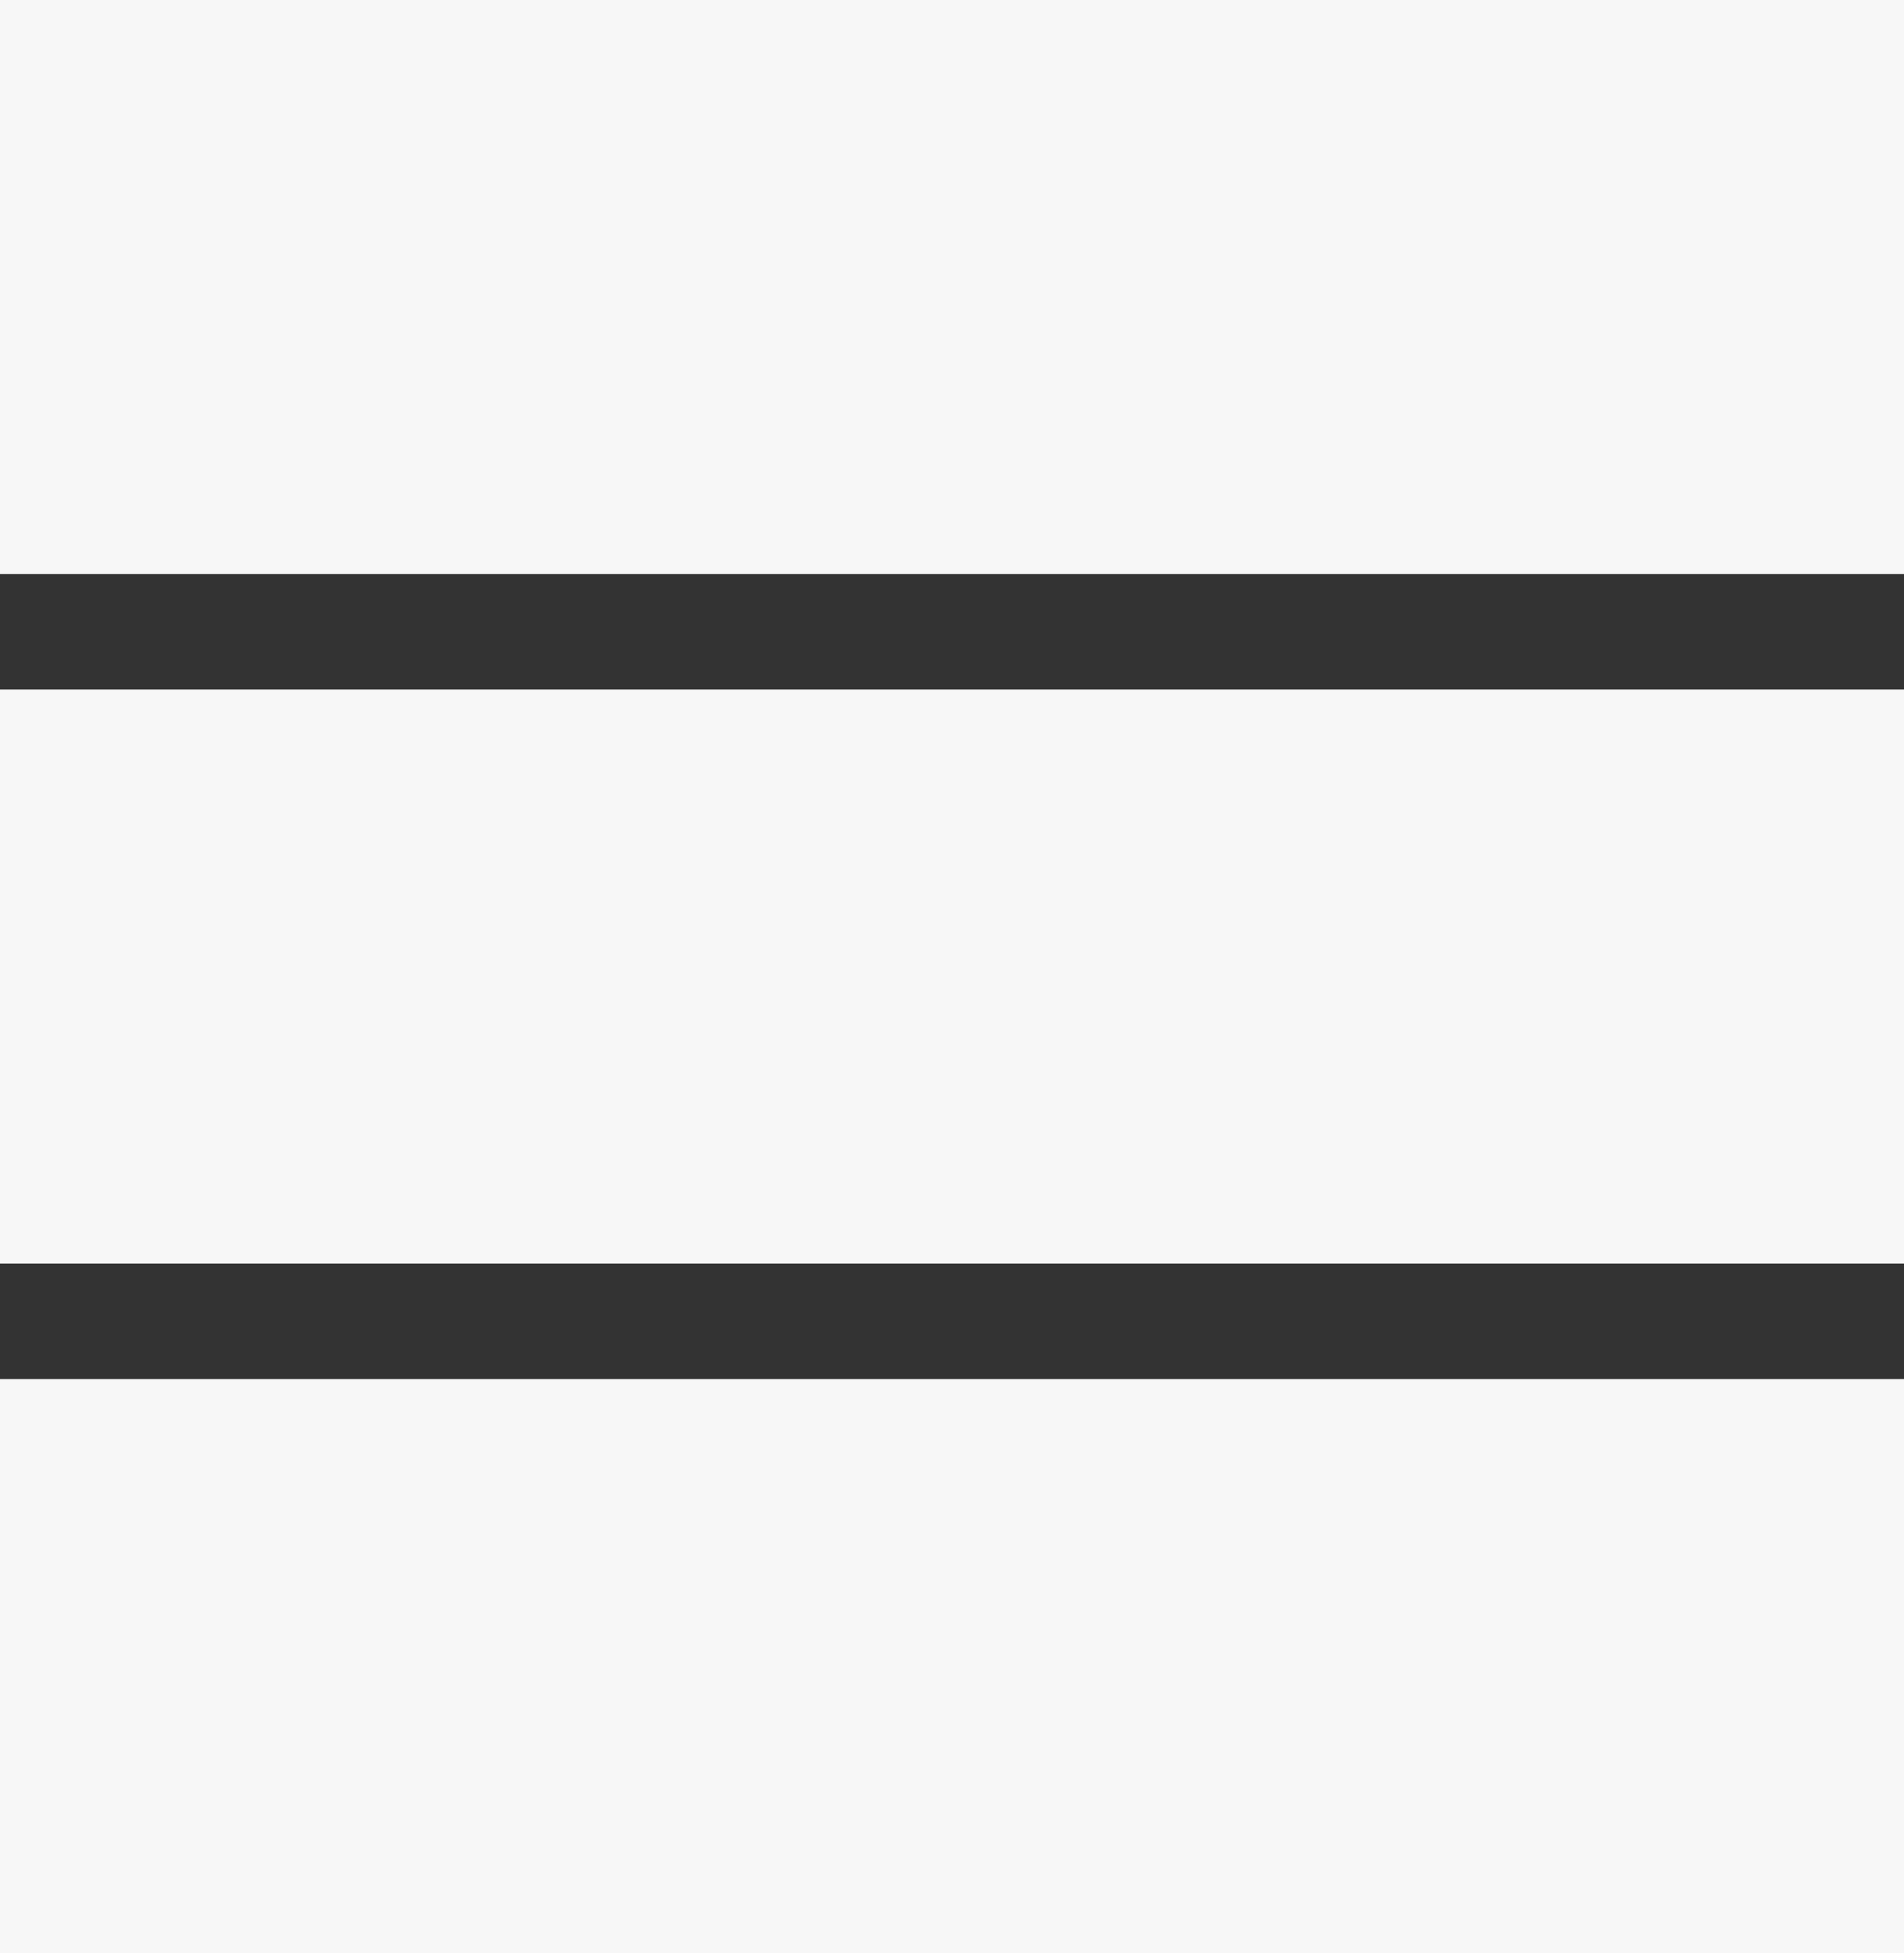 <svg xmlns="http://www.w3.org/2000/svg" xmlns:xlink="http://www.w3.org/1999/xlink" width="39" height="40"
     viewBox="0 0 39 40">
    <rect x="0" y="0" width="39" height="40" fill="#333333" stroke="none"/>
    <defs>
        <path id="9ma4a" d="M1458 1618.76V1607h39v11.76z"/>
        <path id="9ma4b" d="M1458 1632.88v-11.76h39v11.76z"/>
        <path id="9ma4c" d="M1458 1647v-11.76h39V1647z"/>
    </defs>
    <g>
        <g transform="translate(-1458 -1607)">
            <use fill="#f7f7f7" xlink:href="#9ma4a"/>
        </g>
        <g transform="translate(-1458 -1607)">
            <use fill="#f7f7f7" xlink:href="#9ma4b"/>
        </g>
        <g transform="translate(-1458 -1607)">
            <use fill="#f7f7f7" xlink:href="#9ma4c"/>
        </g>
    </g>
</svg>